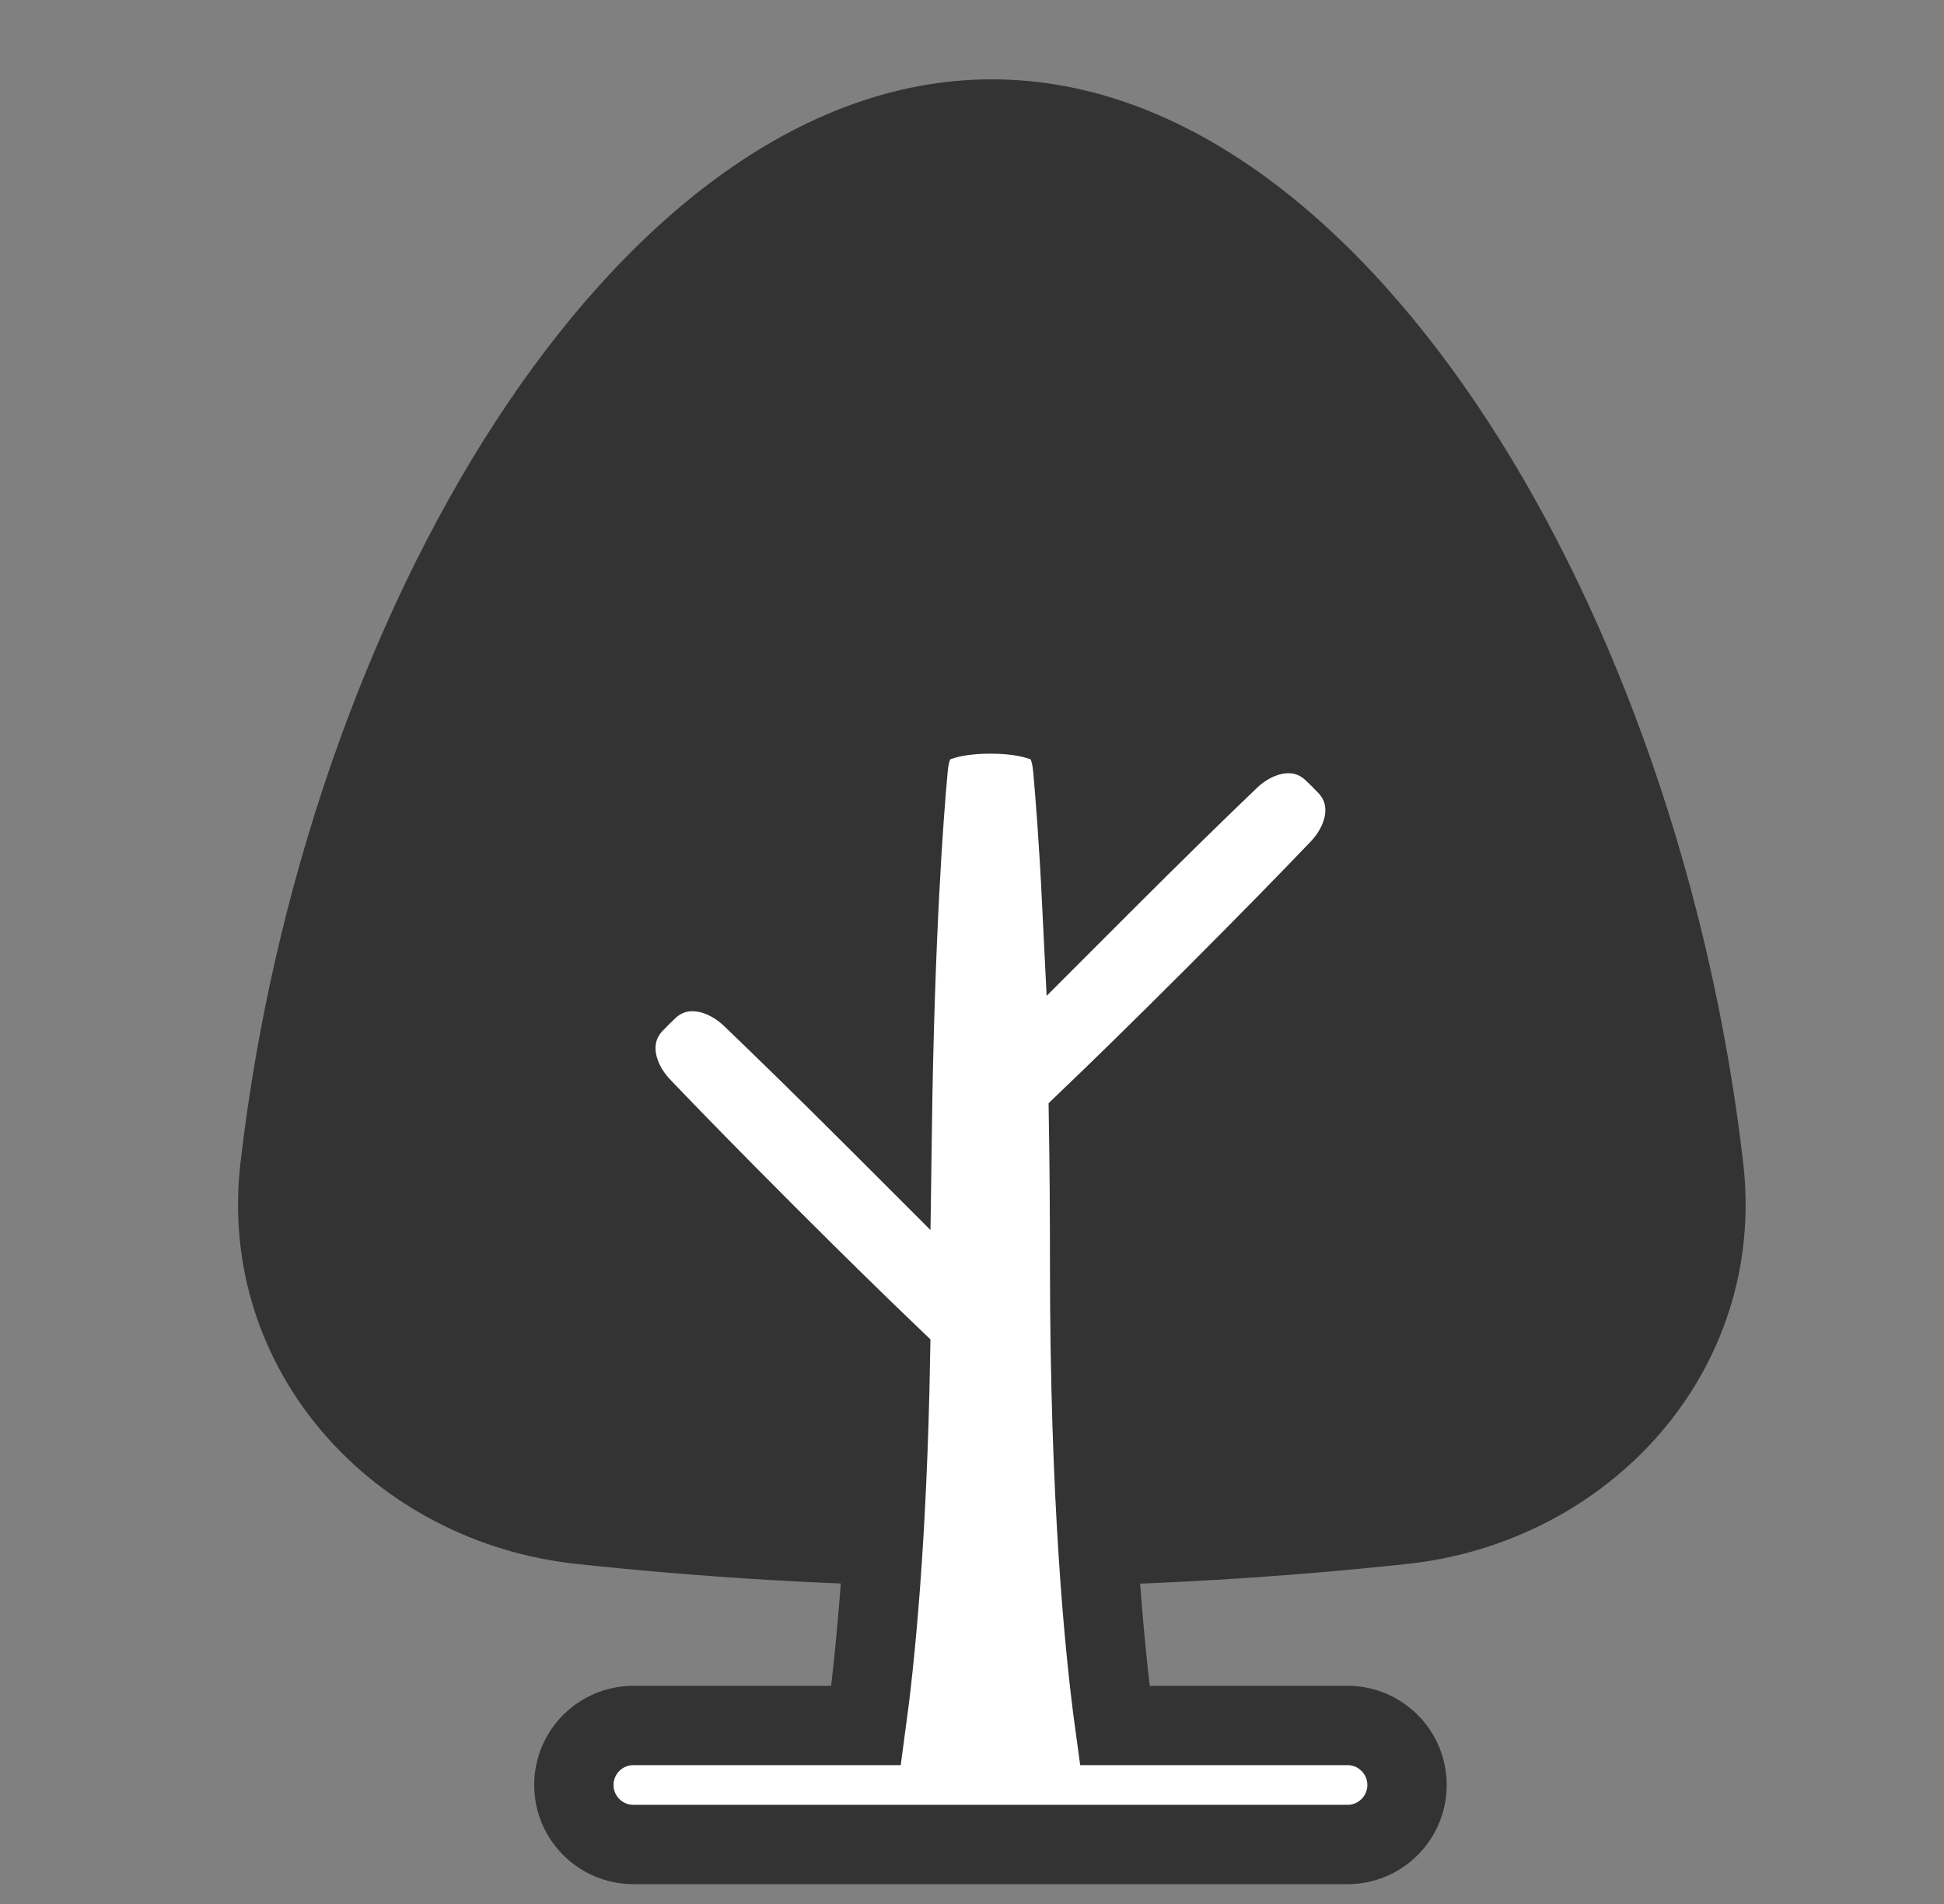 <svg width="49" height="48" viewBox="0 0 49 48" fill="none" xmlns="http://www.w3.org/2000/svg">
<rect x="0" y="0" width="49" height="48" fill="#808080" stroke="none"/>
<path d="M25 40C28.917 40 32.522 39.742 35.456 39.429C40.573 38.883 44.544 34.563 43.939 29.32C43.139 22.383 40.781 15.658 37.509 10.627C34.285 5.668 29.918 2 25 2C20.082 2 15.716 5.668 12.491 10.627C9.219 15.658 6.861 22.383 6.061 29.32C5.456 34.563 9.427 38.883 14.544 39.429C17.478 39.742 21.083 40 25 40Z" fill="#333"/>
<path d="M27.036 19.344C26.993 18.888 26.841 18.429 26.422 18.246C26.118 18.113 25.656 18 24.965 18C24.273 18 23.811 18.113 23.507 18.246C23.088 18.429 22.936 18.888 22.893 19.344C22.778 20.588 22.555 23.569 22.486 28.628C22.38 28.522 22.272 28.414 22.161 28.303C20.733 26.875 19.671 25.842 18.944 25.146C18.188 24.423 17.099 24.225 16.337 24.941C16.276 24.998 16.214 25.058 16.151 25.121C16.087 25.185 16.027 25.247 15.97 25.307C15.255 26.07 15.453 27.158 16.176 27.914C16.872 28.642 17.905 29.704 19.333 31.132C20.693 32.492 21.721 33.494 22.445 34.187C22.364 38.836 22.055 41.862 21.831 43.5H15.965C15.136 43.5 14.465 44.172 14.465 45C14.465 45.828 15.136 46.5 15.965 46.5H33.965C34.793 46.5 35.465 45.828 35.465 45C35.465 44.172 34.793 43.5 33.965 43.5H28.099C27.838 41.6 27.465 37.831 27.465 31.829C27.465 30.526 27.455 29.329 27.437 28.233C28.163 27.538 29.206 26.522 30.596 25.132C32.024 23.704 33.057 22.642 33.753 21.914C34.477 21.158 34.675 20.07 33.959 19.307C33.902 19.247 33.842 19.185 33.778 19.121C33.715 19.058 33.653 18.998 33.592 18.941C32.83 18.225 31.741 18.423 30.985 19.146C30.258 19.842 29.196 20.875 27.768 22.303C27.596 22.475 27.43 22.642 27.269 22.803C27.187 21.136 27.096 19.999 27.036 19.344Z" fill="white" stroke="#333" stroke-width="2"/>
</svg>
